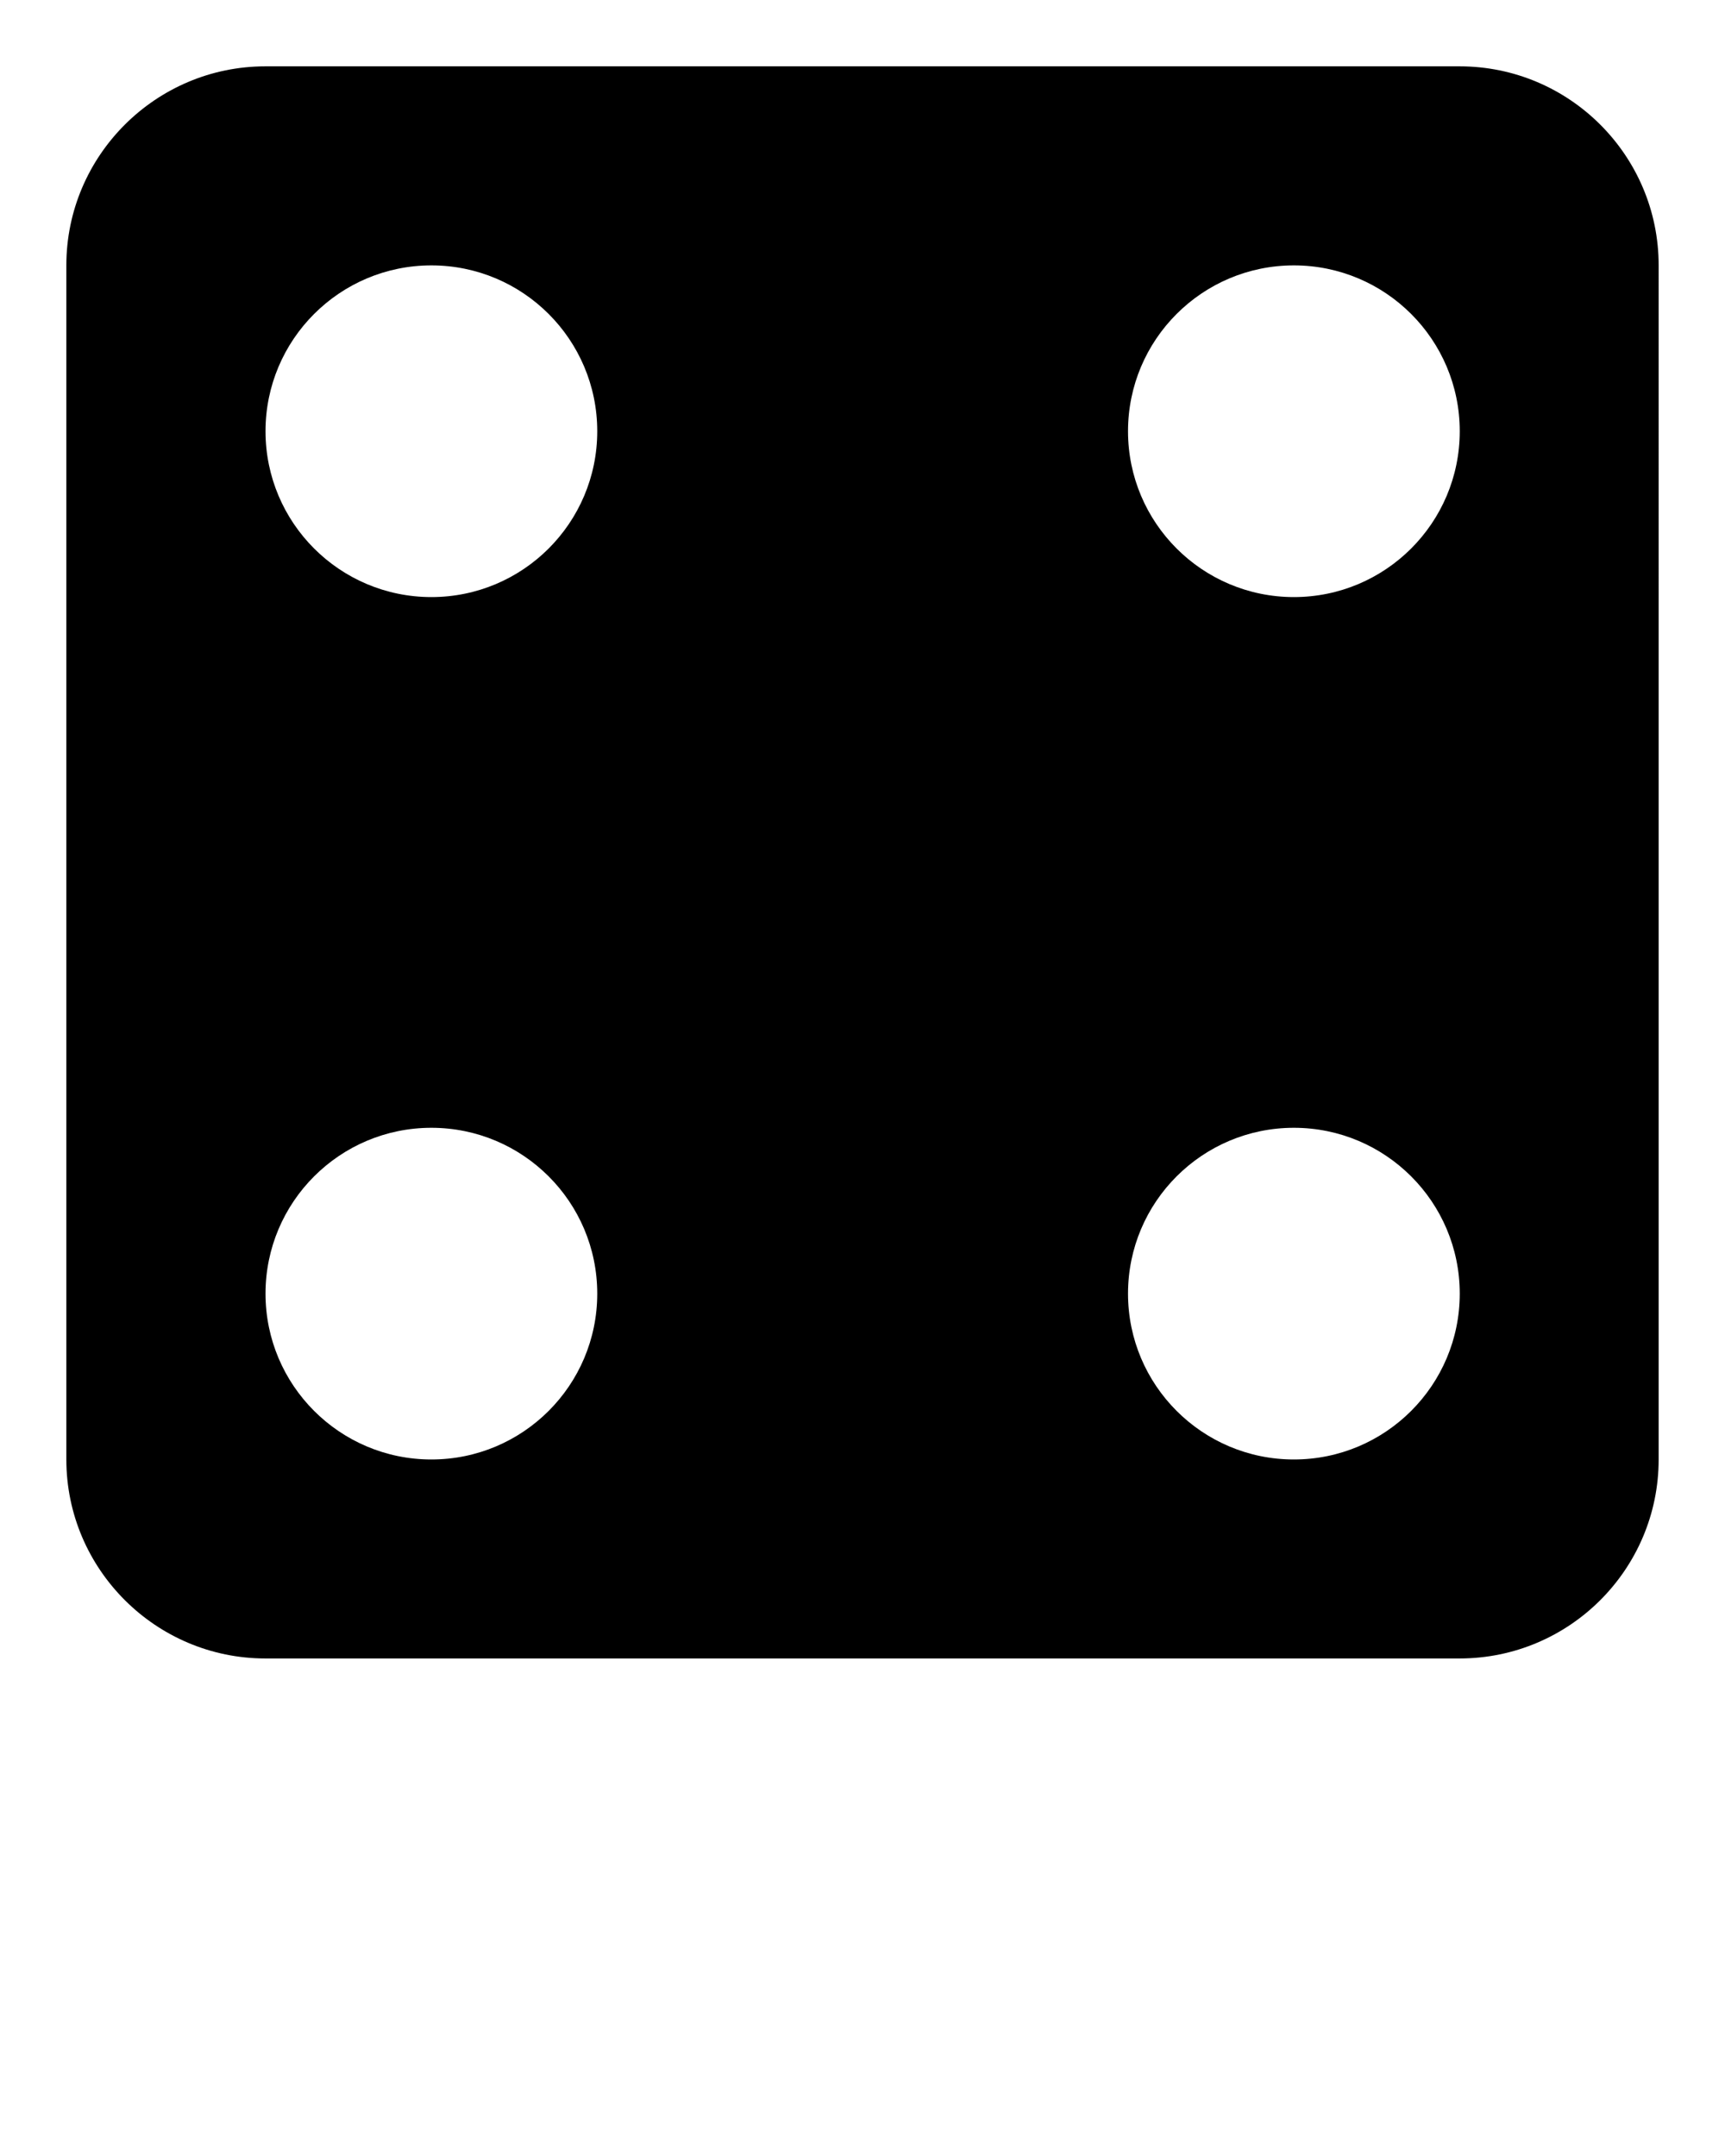 <svg xmlns="http://www.w3.org/2000/svg" xmlns:xlink="http://www.w3.org/1999/xlink" version="1.1" x="0px" y="0px" viewBox="0 0 52 65" enable-background="new 0 0 52 52" xml:space="preserve"><g><path d="M44,2H8C4.7,2,2,4.69,2,8v36c0,3.31,2.7,6,6,6h36c3.31,0,6-2.69,6-6V8   C50,4.69,47.31,2,44,2z M13.004,44.001c-2.761,0-5-2.239-5-5c0-2.761,2.239-5,5-5   c2.761,0,5,2.239,5,5C18.004,41.763,15.765,44.001,13.004,44.001z M13.004,18.001   c-2.761,0-5-2.239-5-5c0-2.761,2.239-5,5-5c2.761,0,5,2.239,5,5   C18.004,15.763,15.765,18.001,13.004,18.001z M39.004,44.001c-2.761,0-5-2.239-5-5   c0-2.761,2.239-5,5-5c2.761,0,5,2.239,5,5C44.004,41.763,41.765,44.001,39.004,44.001z    M39.004,18.001c-2.761,0-5-2.239-5-5c0-2.761,2.239-5,5-5c2.761,0,5,2.239,5,5   C44.004,15.763,41.765,18.001,39.004,18.001z"/></g></svg>
